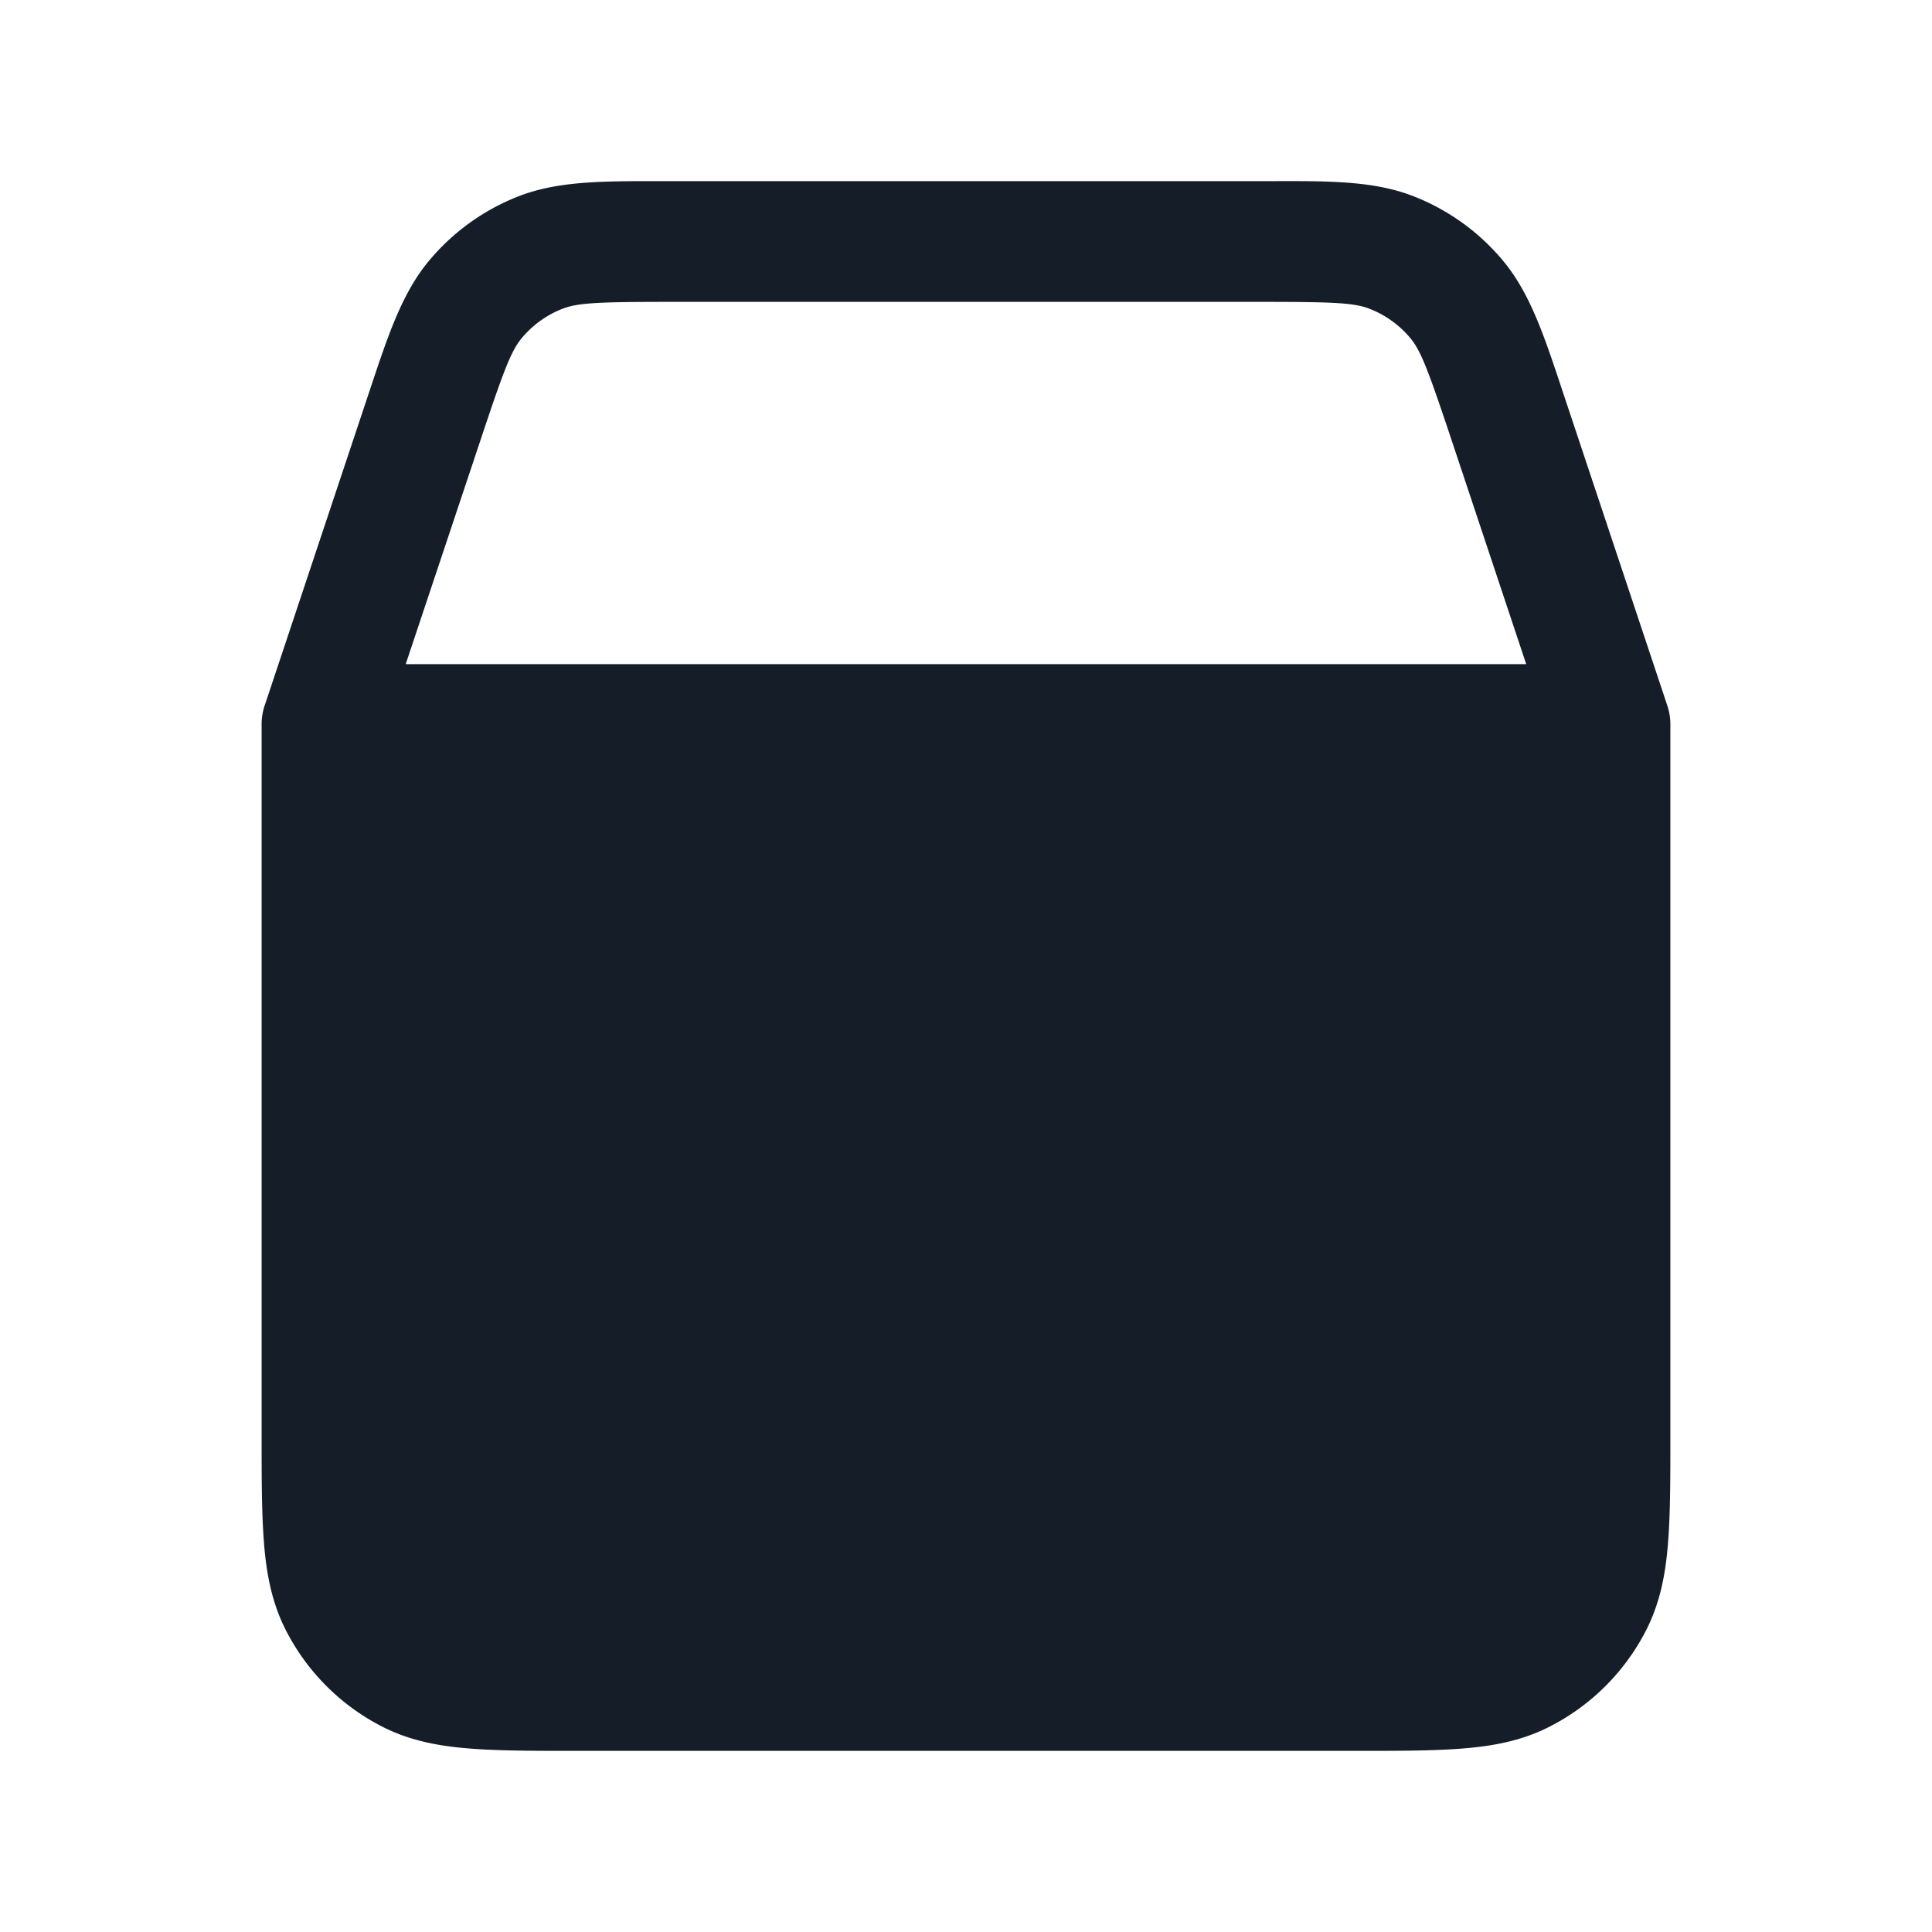 <svg viewBox="0 0 24 24" fill="none" xmlns="http://www.w3.org/2000/svg"><path fill-rule="evenodd" clip-rule="evenodd" d="M8.306 2.25H8.18c-.704 0-1.257-.001-1.745.191a2.75 2.75 0 0 0-1.103.795c-.337.403-.51.926-.733 1.595l-.04.12-1.265 3.795a.744.744 0 0 0-.044.271v8.813c0 .535 0 .98.03 1.345.03.38.098.736.27 1.074a2.75 2.75 0 0 0 1.2 1.201c.338.172.694.24 1.074.27.365.03.81.03 1.345.03h9.661c.535 0 .98 0 1.345-.03.38-.03.736-.098 1.073-.27a2.749 2.749 0 0 0 1.202-1.201c.172-.338.24-.694.27-1.074.03-.364.03-.81.03-1.344V9.018a.748.748 0 0 0-.044-.271L19.441 4.95l-.04-.12c-.222-.668-.396-1.192-.733-1.595a2.75 2.75 0 0 0-1.103-.795c-.488-.192-1.04-.192-1.745-.19H8.306Zm10.653 6-.941-2.825c-.283-.847-.37-1.071-.5-1.227a1.25 1.25 0 0 0-.502-.361c-.188-.074-.429-.087-1.322-.087H8.306c-.893 0-1.133.013-1.322.087a1.25 1.25 0 0 0-.501.361c-.13.156-.218.38-.5 1.227L5.04 8.25h13.918Z" fill="#151E28"/></svg>